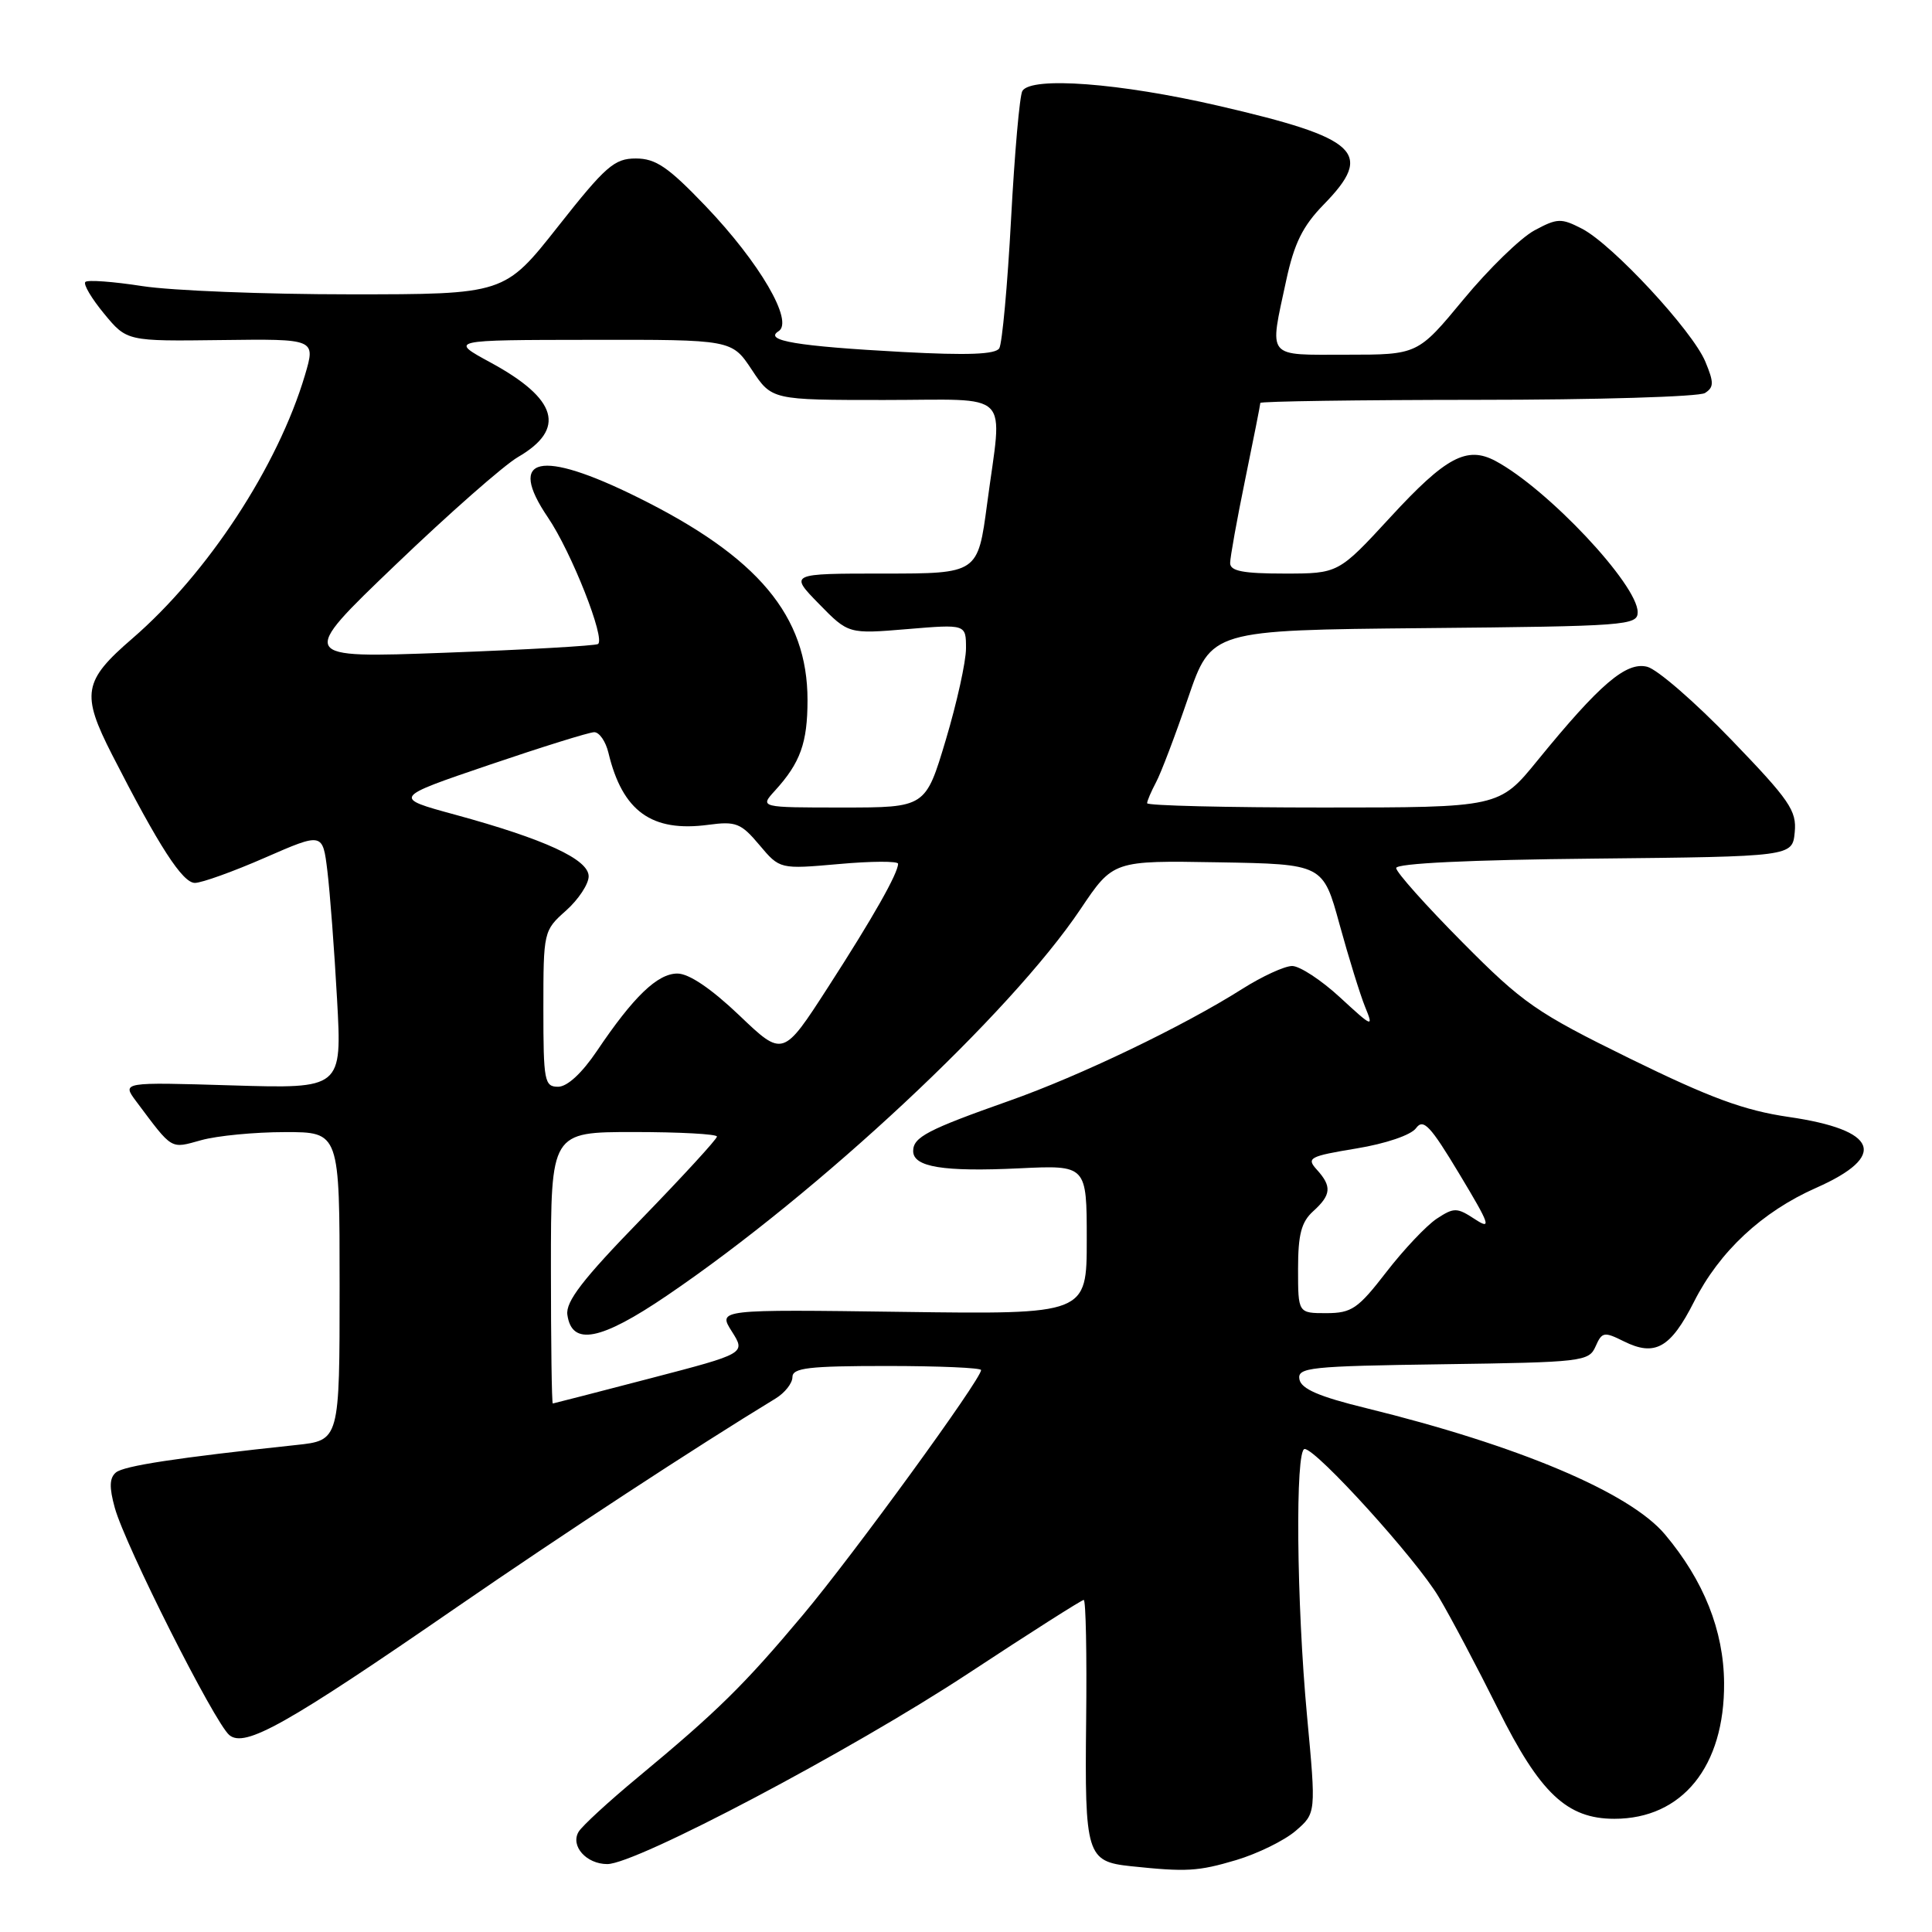<?xml version="1.0" encoding="UTF-8" standalone="no"?>
<!DOCTYPE svg PUBLIC "-//W3C//DTD SVG 1.1//EN" "http://www.w3.org/Graphics/SVG/1.1/DTD/svg11.dtd" >
<svg xmlns="http://www.w3.org/2000/svg" xmlns:xlink="http://www.w3.org/1999/xlink" version="1.1" viewBox="0 0 256 256">
 <g >
 <path fill="currentColor"
d=" M 163.80 246.47 C 166.64 245.62 170.19 243.88 171.68 242.60 C 174.39 240.26 174.39 240.26 173.19 227.38 C 171.79 212.39 171.61 192.00 172.87 192.00 C 174.43 192.00 187.71 206.65 190.64 211.61 C 192.22 214.26 195.75 220.94 198.50 226.46 C 204.06 237.63 207.64 241.00 213.91 241.00 C 222.92 241.00 228.53 234.05 228.45 223.00 C 228.40 216.06 225.76 209.43 220.61 203.31 C 215.94 197.76 201.21 191.54 181.00 186.58 C 174.78 185.06 172.42 184.04 172.18 182.77 C 171.89 181.19 173.50 181.02 191.18 180.77 C 209.68 180.51 210.54 180.41 211.42 178.41 C 212.27 176.48 212.55 176.43 215.16 177.73 C 219.29 179.79 221.36 178.62 224.46 172.50 C 227.83 165.83 233.47 160.57 240.66 157.39 C 250.19 153.17 248.85 149.72 237.00 148.00 C 231.11 147.14 226.61 145.48 216.00 140.28 C 203.56 134.17 201.81 132.96 193.75 124.83 C 188.94 119.98 185.00 115.57 185.00 115.02 C 185.00 114.40 194.77 113.93 211.25 113.77 C 237.50 113.50 237.50 113.50 237.81 110.28 C 238.09 107.42 237.14 106.04 229.40 98.01 C 224.60 93.03 219.59 88.68 218.26 88.35 C 215.48 87.65 211.99 90.63 203.74 100.75 C 198.65 107.00 198.65 107.00 175.33 107.00 C 162.50 107.00 152.00 106.75 152.00 106.43 C 152.00 106.12 152.53 104.89 153.17 103.68 C 153.82 102.48 155.73 97.45 157.42 92.50 C 160.50 83.50 160.50 83.50 188.75 83.23 C 215.50 82.98 217.00 82.87 217.00 81.12 C 217.00 77.46 205.05 64.76 198.16 61.08 C 194.37 59.06 191.58 60.55 184.26 68.50 C 177.35 76.00 177.35 76.00 170.17 76.00 C 164.72 76.00 163.00 75.67 163.00 74.61 C 163.00 73.85 163.90 68.85 165.00 63.50 C 166.10 58.15 167.00 53.60 167.00 53.39 C 167.00 53.18 179.94 52.99 195.75 52.98 C 211.56 52.98 225.13 52.57 225.91 52.08 C 227.11 51.32 227.12 50.69 225.97 47.93 C 224.28 43.84 213.66 32.39 209.63 30.31 C 206.86 28.88 206.35 28.90 203.32 30.53 C 201.50 31.51 197.28 35.61 193.94 39.65 C 187.86 47.00 187.86 47.00 178.43 47.00 C 167.66 47.00 168.18 47.64 170.43 37.15 C 171.49 32.24 172.61 29.96 175.40 27.10 C 182.11 20.23 180.07 18.32 161.42 14.01 C 148.39 11.00 136.67 10.11 135.47 12.05 C 135.11 12.62 134.44 20.28 133.97 29.05 C 133.50 37.83 132.79 45.52 132.41 46.15 C 131.91 46.96 128.21 47.10 119.60 46.64 C 105.60 45.88 101.16 45.14 103.16 43.89 C 105.22 42.61 100.66 34.80 93.48 27.29 C 88.54 22.13 86.89 21.00 84.25 21.00 C 81.41 21.00 80.25 22.01 73.95 30.00 C 66.85 39.00 66.85 39.00 46.36 39.00 C 35.10 39.00 22.72 38.51 18.86 37.91 C 15.00 37.31 11.60 37.06 11.31 37.36 C 11.01 37.66 12.13 39.55 13.79 41.56 C 16.81 45.22 16.81 45.22 29.32 45.06 C 41.83 44.90 41.83 44.90 40.41 49.70 C 36.82 61.79 27.51 75.99 17.53 84.61 C 11.02 90.22 10.73 91.92 14.85 100.00 C 21.06 112.15 24.19 117.00 25.83 116.99 C 26.75 116.98 30.93 115.48 35.13 113.64 C 42.76 110.31 42.76 110.31 43.38 115.41 C 43.72 118.21 44.30 125.85 44.66 132.38 C 45.32 144.26 45.32 144.26 30.73 143.82 C 16.14 143.38 16.14 143.38 18.05 145.94 C 22.94 152.47 22.53 152.22 26.66 151.08 C 28.77 150.49 33.76 150.01 37.75 150.01 C 45.00 150.00 45.00 150.00 45.00 170.43 C 45.00 190.86 45.00 190.86 39.25 191.47 C 23.34 193.17 16.43 194.23 15.36 195.11 C 14.50 195.83 14.46 197.08 15.21 199.79 C 16.59 204.79 28.43 228.28 30.39 229.91 C 32.45 231.62 37.92 228.55 60.50 212.98 C 74.65 203.23 92.23 191.72 102.75 185.32 C 103.99 184.57 105.00 183.29 105.00 182.48 C 105.00 181.25 107.14 181.00 117.50 181.00 C 124.38 181.00 130.00 181.24 130.00 181.54 C 130.00 182.76 113.04 206.07 106.38 214.00 C 98.59 223.29 95.07 226.75 84.50 235.52 C 80.65 238.71 77.13 241.95 76.67 242.72 C 75.55 244.59 77.69 247.00 80.47 247.00 C 84.29 247.00 112.81 231.94 128.30 221.74 C 136.44 216.38 143.33 212.00 143.60 212.00 C 143.88 212.00 144.02 219.20 143.92 227.99 C 143.72 245.81 143.99 246.66 149.83 247.28 C 157.23 248.06 158.74 247.97 163.80 246.47 Z  M 73.00 168.00 C 73.00 150.00 73.00 150.00 84.00 150.00 C 90.05 150.00 95.00 150.27 95.00 150.60 C 95.00 150.94 90.47 155.87 84.93 161.58 C 77.21 169.51 74.93 172.48 75.18 174.22 C 75.77 178.39 79.58 177.65 88.39 171.66 C 108.58 157.95 133.87 134.32 143.17 120.47 C 147.50 114.02 147.50 114.02 161.41 114.26 C 175.31 114.50 175.31 114.50 177.50 122.50 C 178.71 126.90 180.23 131.81 180.88 133.41 C 182.03 136.21 181.90 136.16 177.56 132.16 C 175.08 129.87 172.22 128.00 171.22 128.00 C 170.21 128.00 167.24 129.37 164.60 131.04 C 156.82 135.97 143.13 142.55 133.71 145.87 C 122.89 149.69 121.00 150.68 121.00 152.52 C 121.00 154.64 124.99 155.29 135.05 154.81 C 144.00 154.38 144.00 154.38 144.00 164.27 C 144.00 174.16 144.00 174.16 119.56 173.83 C 95.12 173.50 95.12 173.50 96.97 176.42 C 98.82 179.34 98.82 179.34 86.16 182.64 C 79.20 184.46 73.39 185.95 73.25 185.97 C 73.11 185.99 73.00 177.90 73.00 168.00 Z  M 172.00 168.15 C 172.00 163.58 172.43 161.92 174.00 160.50 C 176.40 158.33 176.50 157.20 174.48 154.98 C 173.08 153.43 173.49 153.21 179.72 152.18 C 183.62 151.54 186.97 150.40 187.63 149.49 C 188.60 148.17 189.51 149.13 193.38 155.57 C 197.44 162.32 197.68 163.02 195.42 161.54 C 193.05 159.99 192.67 159.98 190.38 161.48 C 189.02 162.38 186.01 165.56 183.70 168.55 C 179.94 173.42 179.11 173.99 175.75 174.00 C 172.00 174.00 172.00 174.00 172.00 168.15 Z  M 72.00 133.67 C 72.00 123.44 72.03 123.30 75.00 120.66 C 76.65 119.19 78.00 117.14 78.00 116.12 C 78.00 113.87 72.21 111.20 60.27 107.94 C 52.04 105.70 52.04 105.70 64.77 101.37 C 71.77 98.99 78.05 97.03 78.73 97.02 C 79.41 97.01 80.26 98.24 80.62 99.75 C 82.48 107.51 86.35 110.30 93.87 109.29 C 97.51 108.80 98.19 109.07 100.62 111.96 C 103.33 115.18 103.33 115.18 111.16 114.49 C 115.47 114.10 119.00 114.09 119.00 114.45 C 119.00 115.72 115.66 121.61 109.74 130.78 C 103.75 140.07 103.75 140.07 97.95 134.53 C 94.23 130.99 91.29 129.00 89.76 129.00 C 87.12 129.00 83.94 132.06 79.10 139.25 C 77.11 142.20 75.17 144.00 73.95 144.00 C 72.14 144.00 72.00 143.25 72.00 133.67 Z  M 102.70 104.75 C 106.05 101.07 107.00 98.43 107.00 92.76 C 107.00 81.60 100.47 73.80 84.50 65.90 C 71.55 59.48 67.12 60.48 72.60 68.56 C 75.72 73.15 80.28 84.72 79.23 85.34 C 78.83 85.57 69.72 86.09 59.00 86.49 C 39.50 87.21 39.50 87.21 52.39 74.86 C 59.48 68.06 66.79 61.63 68.64 60.56 C 75.04 56.84 73.89 52.87 65.03 48.05 C 59.50 45.05 59.50 45.05 78.24 45.03 C 96.97 45.00 96.97 45.00 99.62 49.00 C 102.27 53.00 102.27 53.00 117.13 53.00 C 134.39 53.00 132.83 51.43 130.80 66.75 C 129.57 76.00 129.57 76.00 117.08 76.00 C 104.59 76.00 104.59 76.00 108.51 80.01 C 112.42 84.01 112.42 84.01 120.21 83.36 C 128.00 82.71 128.00 82.71 128.00 85.91 C 128.00 87.67 126.79 93.13 125.32 98.05 C 122.64 107.00 122.64 107.00 111.65 107.00 C 100.65 107.00 100.65 107.00 102.70 104.75 Z "/>
</g>
</svg>